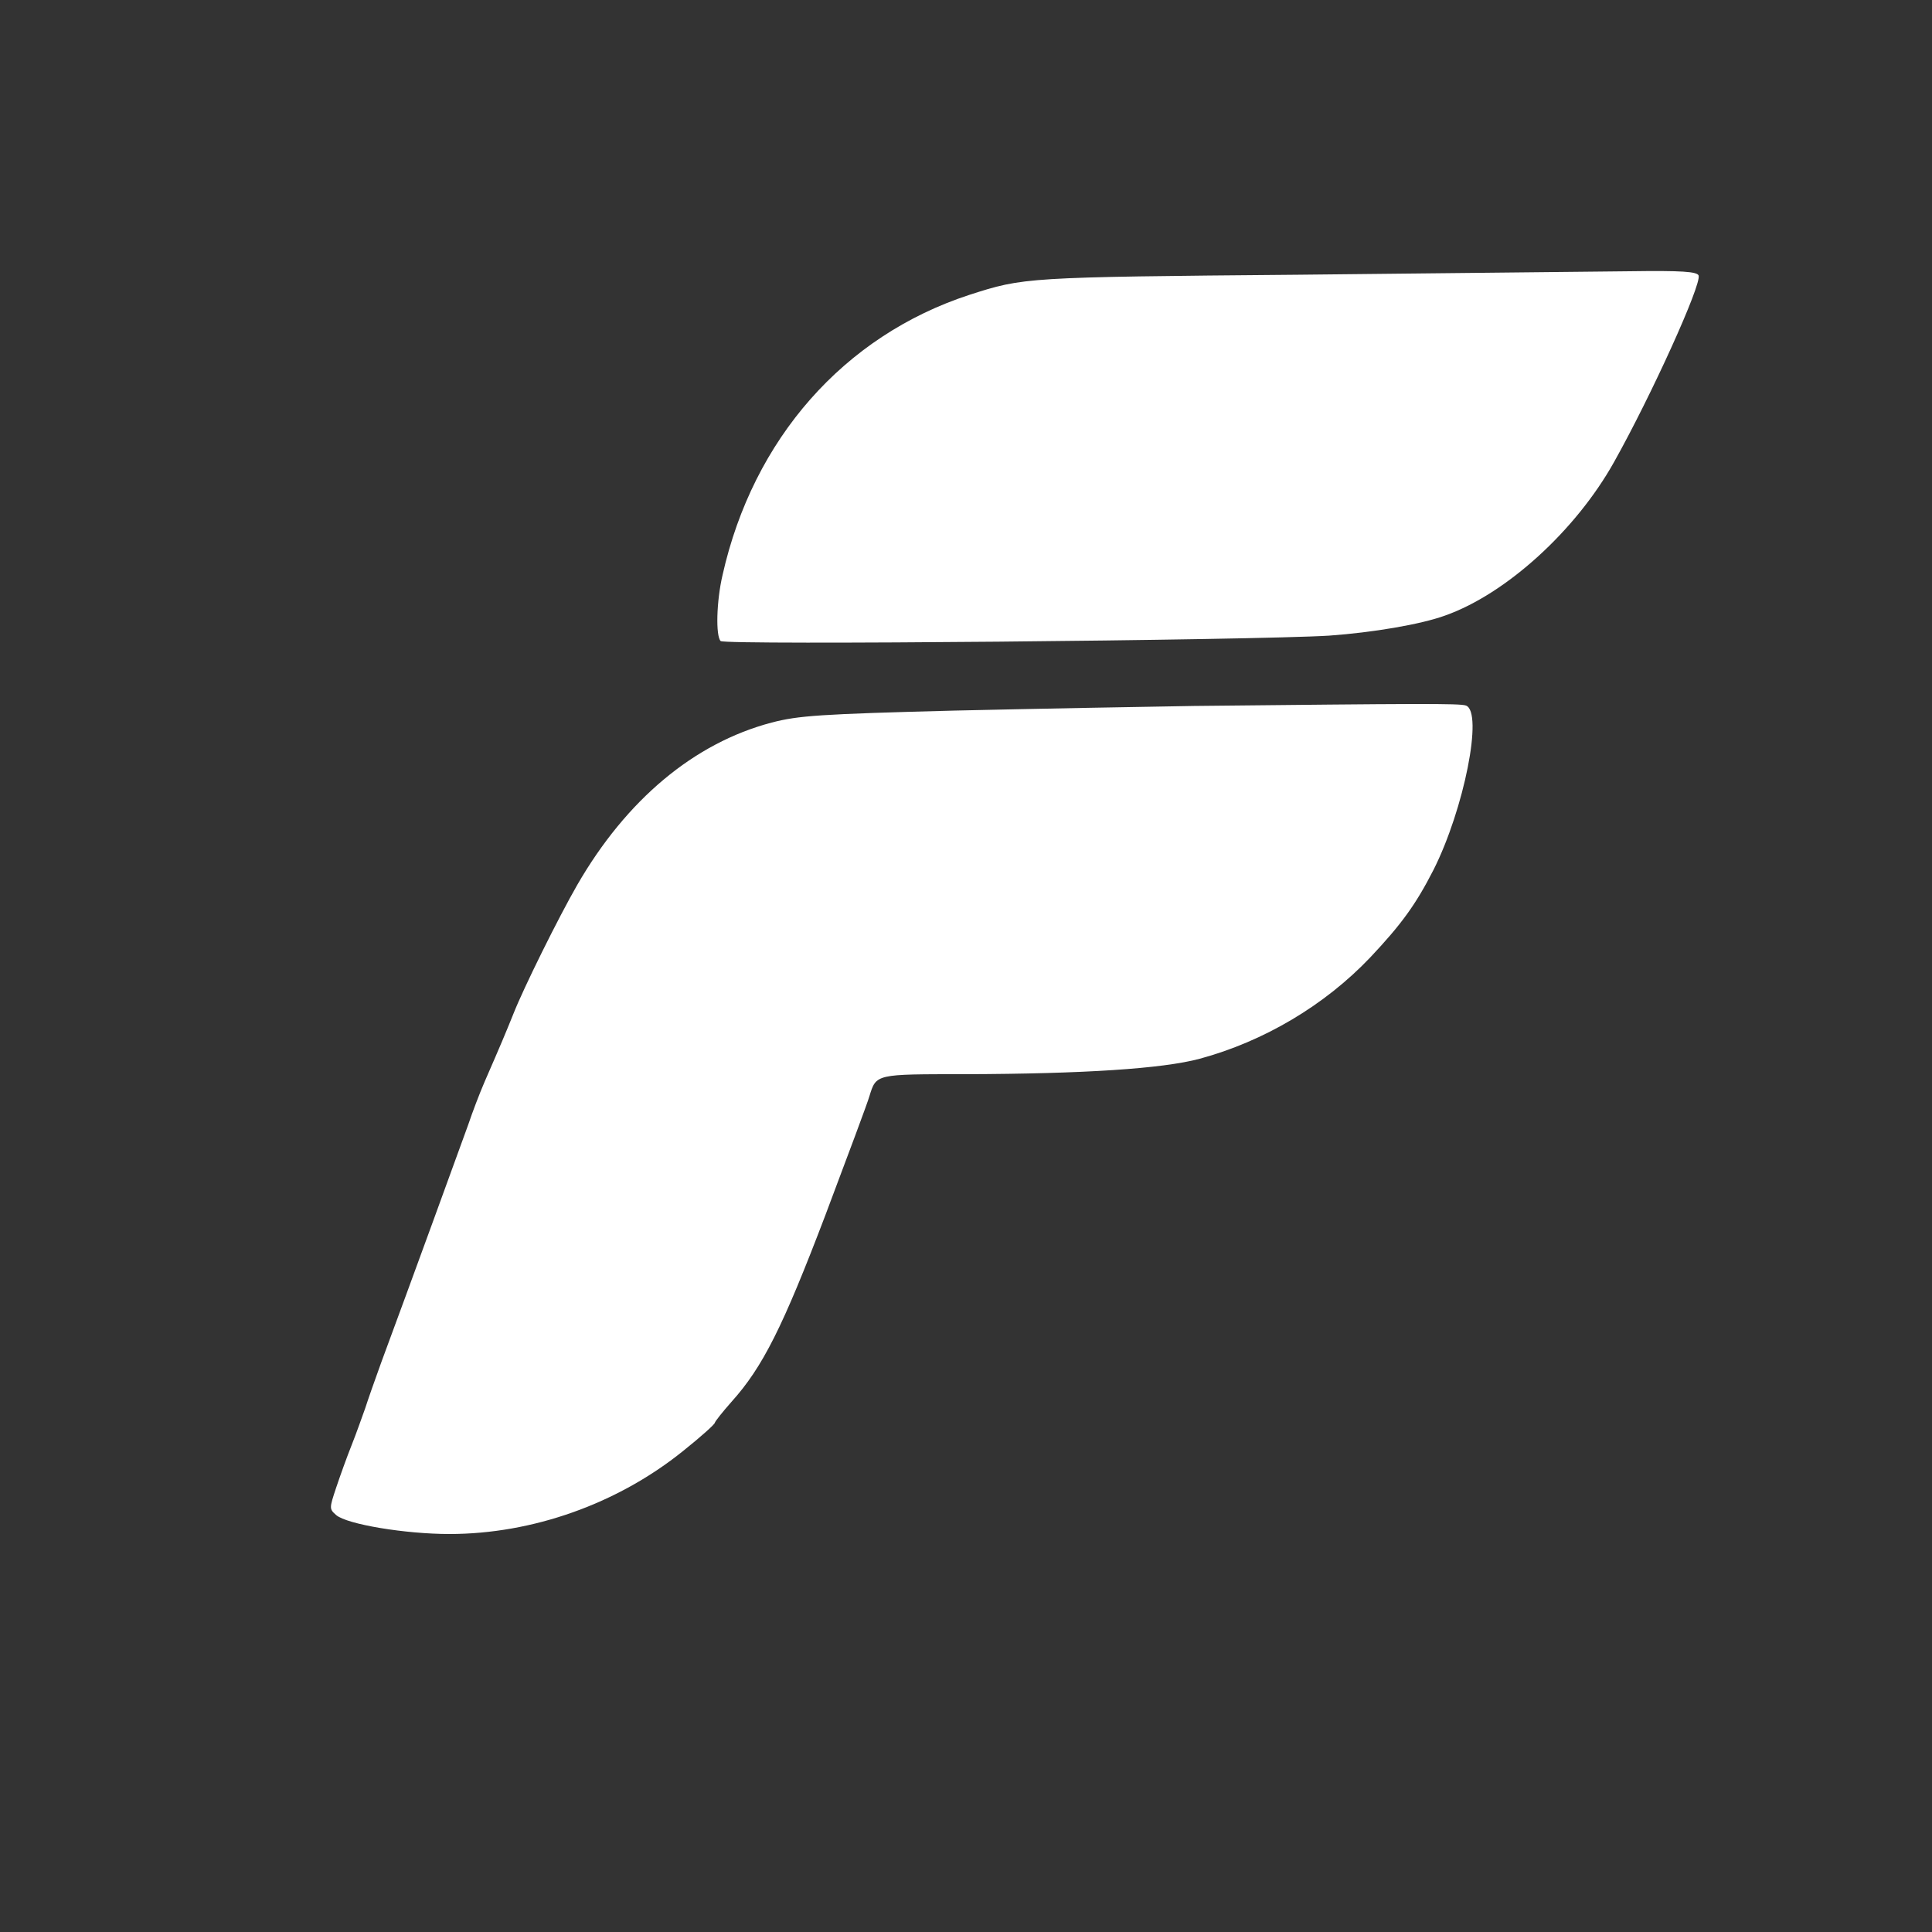 <?xml version="1.0" standalone="no"?>
<!DOCTYPE svg PUBLIC "-//W3C//DTD SVG 20010904//EN"
 "http://www.w3.org/TR/2001/REC-SVG-20010904/DTD/svg10.dtd">
<svg version="1.0" xmlns="http://www.w3.org/2000/svg"
 width="500pt" height="500pt" viewBox="0 0 500 500"
 preserveAspectRatio="xMidYMid meet">

<rect x="0" y="0" width="500" height="500" fill="#333333" stroke="none"/>

<g transform="translate(0,500) scale(0.1,-0.1)"
fill="#ffffff" stroke="none">
<path d="M3360 4289 c-708 -6 -711 -7 -851 -52 -325 -106 -560 -373 -639 -725
-16 -68 -18 -158 -5 -171 11 -11 1382 2 1575 14 112 8 237 29 300 52 158 56
338 220 437 397 97 173 227 460 219 483 -4 10 -43 13 -178 11 -95 -1 -481 -5
-858 -9z"/>
<path d="M3090 3173 c-124 -2 -403 -7 -620 -12 -348 -9 -404 -13 -473 -31
-201 -53 -376 -200 -503 -420 -49 -85 -139 -267 -165 -333 -21 -52 -31 -76
-75 -177 -13 -30 -32 -80 -42 -110 -18 -50 -152 -418 -225 -615 -16 -44 -35
-98 -42 -120 -8 -22 -23 -65 -35 -95 -12 -30 -30 -80 -40 -110 -18 -54 -18
-55 0 -71 28 -24 179 -49 293 -49 215 0 435 78 605 215 45 36 82 69 82 73 1 4
20 28 43 54 81 90 133 194 243 483 58 154 110 293 114 308 18 58 15 57 249 57
305 1 509 14 606 40 166 45 323 138 441 262 81 86 118 137 164 227 79 157 129
408 84 425 -15 6 -129 5 -704 -1z"/>
</g>
</svg>
